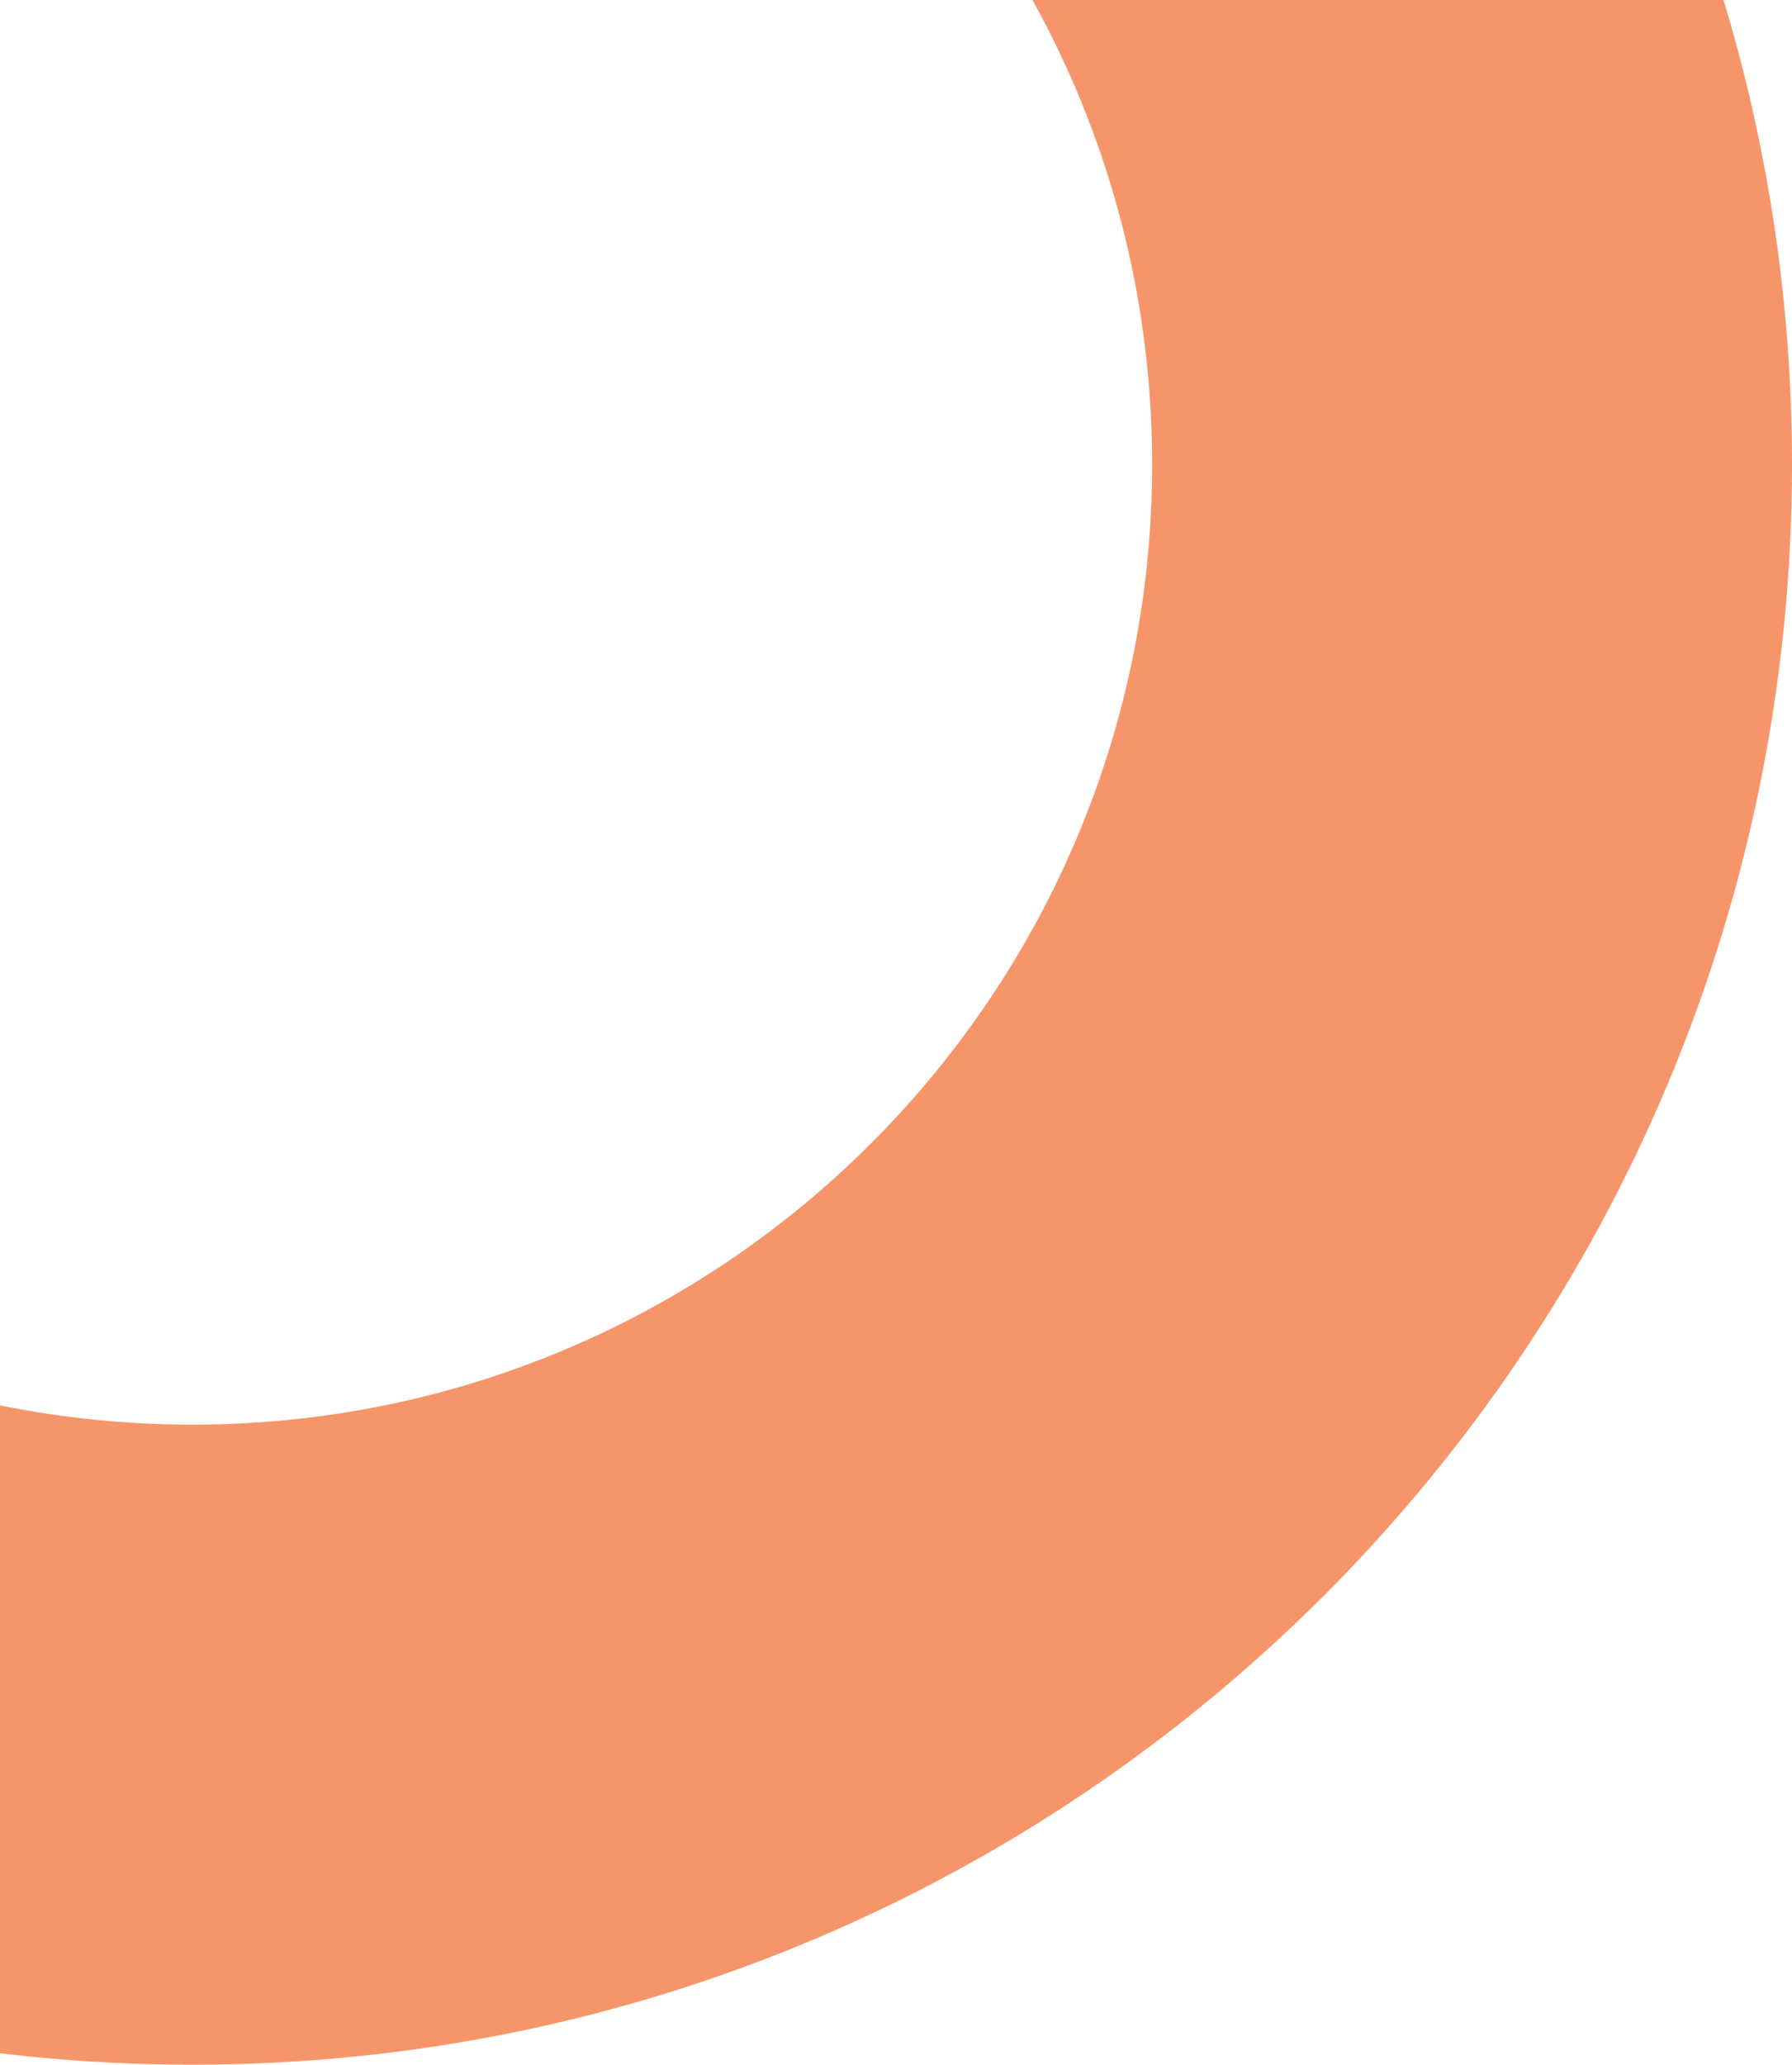 <svg width="191" height="220" viewBox="0 0 191 220" fill="none" xmlns="http://www.w3.org/2000/svg">
<path d="M191 49.5C191 143.665 114.665 220 20.5 220C-73.665 220 -150 143.665 -150 49.5C-150 -44.665 -73.665 -121 20.5 -121C114.665 -121 191 -44.665 191 49.5ZM-81.8 49.5C-81.8 105.999 -35.999 151.8 20.5 151.8C76.999 151.8 122.8 105.999 122.8 49.5C122.8 -6.999 76.999 -52.8 20.5 -52.8C-35.999 -52.8 -81.8 -6.999 -81.8 49.5Z" fill="#F7956A"/>
</svg>
